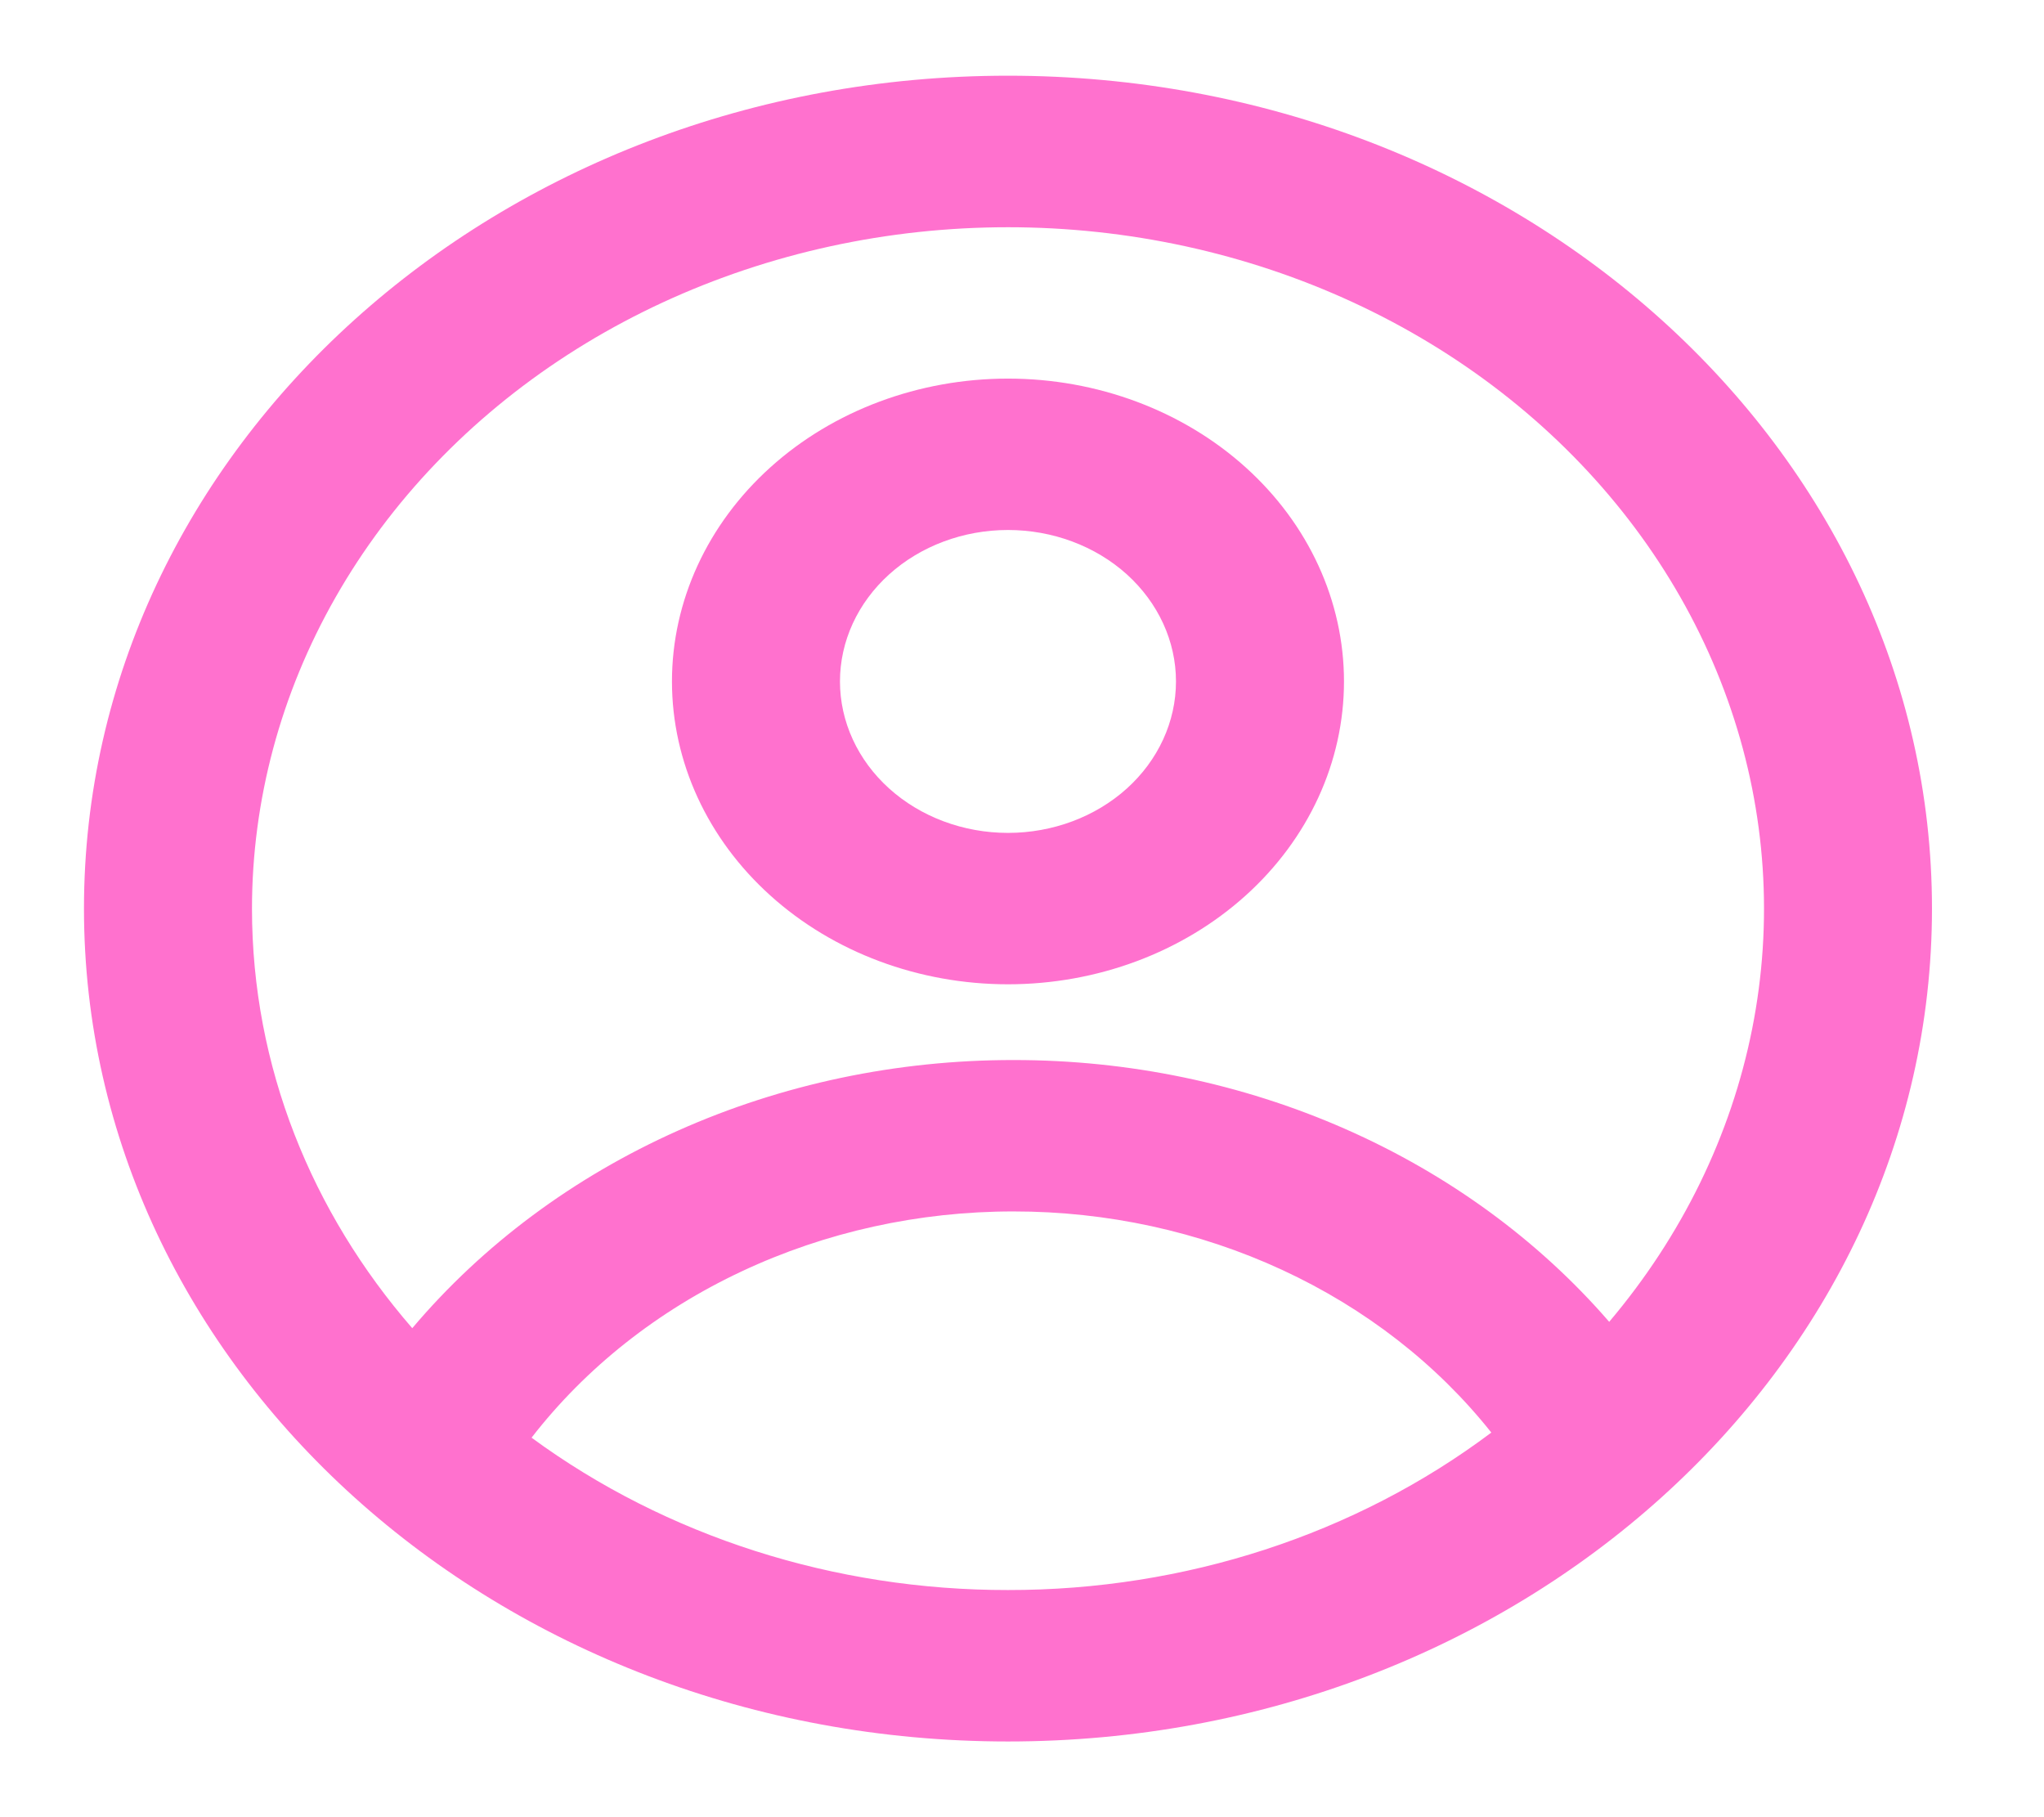 <svg width="36" height="32" viewBox="0 0 36 32" fill="none" xmlns="http://www.w3.org/2000/svg">
<path fill-rule="evenodd" clip-rule="evenodd" d="M23.671 12C23.671 13.415 23.048 14.771 21.938 15.771C20.828 16.771 19.323 17.333 17.753 17.333C16.184 17.333 14.678 16.771 13.569 15.771C12.459 14.771 11.835 13.415 11.835 12C11.835 10.586 12.459 9.229 13.569 8.229C14.678 7.229 16.184 6.667 17.753 6.667C19.323 6.667 20.828 7.229 21.938 8.229C23.048 9.229 23.671 10.586 23.671 12ZM20.712 12C20.712 12.707 20.4 13.386 19.846 13.886C19.291 14.386 18.538 14.667 17.753 14.667C16.968 14.667 16.216 14.386 15.661 13.886C15.106 13.386 14.794 12.707 14.794 12C14.794 11.293 15.106 10.615 15.661 10.114C16.216 9.614 16.968 9.333 17.753 9.333C18.538 9.333 19.291 9.614 19.846 10.114C20.4 10.615 20.712 11.293 20.712 12Z" fill="#FF71CE"/>
<path fill-rule="evenodd" clip-rule="evenodd" d="M17.753 1.333C8.766 1.333 1.479 7.9 1.479 16C1.479 24.1 8.766 30.667 17.753 30.667C26.741 30.667 34.027 24.1 34.027 16C34.027 7.9 26.741 1.333 17.753 1.333ZM4.438 16C4.438 18.787 5.493 21.352 7.261 23.389C8.503 21.92 10.104 20.729 11.941 19.91C13.778 19.09 15.8 18.665 17.85 18.667C19.872 18.665 21.869 19.079 23.687 19.878C25.506 20.677 27.098 21.84 28.342 23.277C29.624 21.762 30.487 19.994 30.86 18.118C31.233 16.243 31.105 14.314 30.486 12.492C29.868 10.67 28.777 9.007 27.304 7.64C25.831 6.273 24.018 5.243 22.015 4.633C20.012 4.023 17.877 3.852 15.786 4.133C13.695 4.415 11.708 5.141 9.99 6.252C8.273 7.363 6.873 8.827 5.908 10.522C4.942 12.217 4.439 14.095 4.438 16ZM17.753 28C14.697 28.004 11.732 27.056 9.362 25.317C10.316 24.086 11.586 23.081 13.064 22.388C14.542 21.694 16.183 21.332 17.85 21.333C19.495 21.332 21.117 21.685 22.581 22.362C24.045 23.039 25.308 24.021 26.266 25.227C23.877 27.022 20.864 28.004 17.753 28Z" fill="#FF71CE"/>
</svg>
